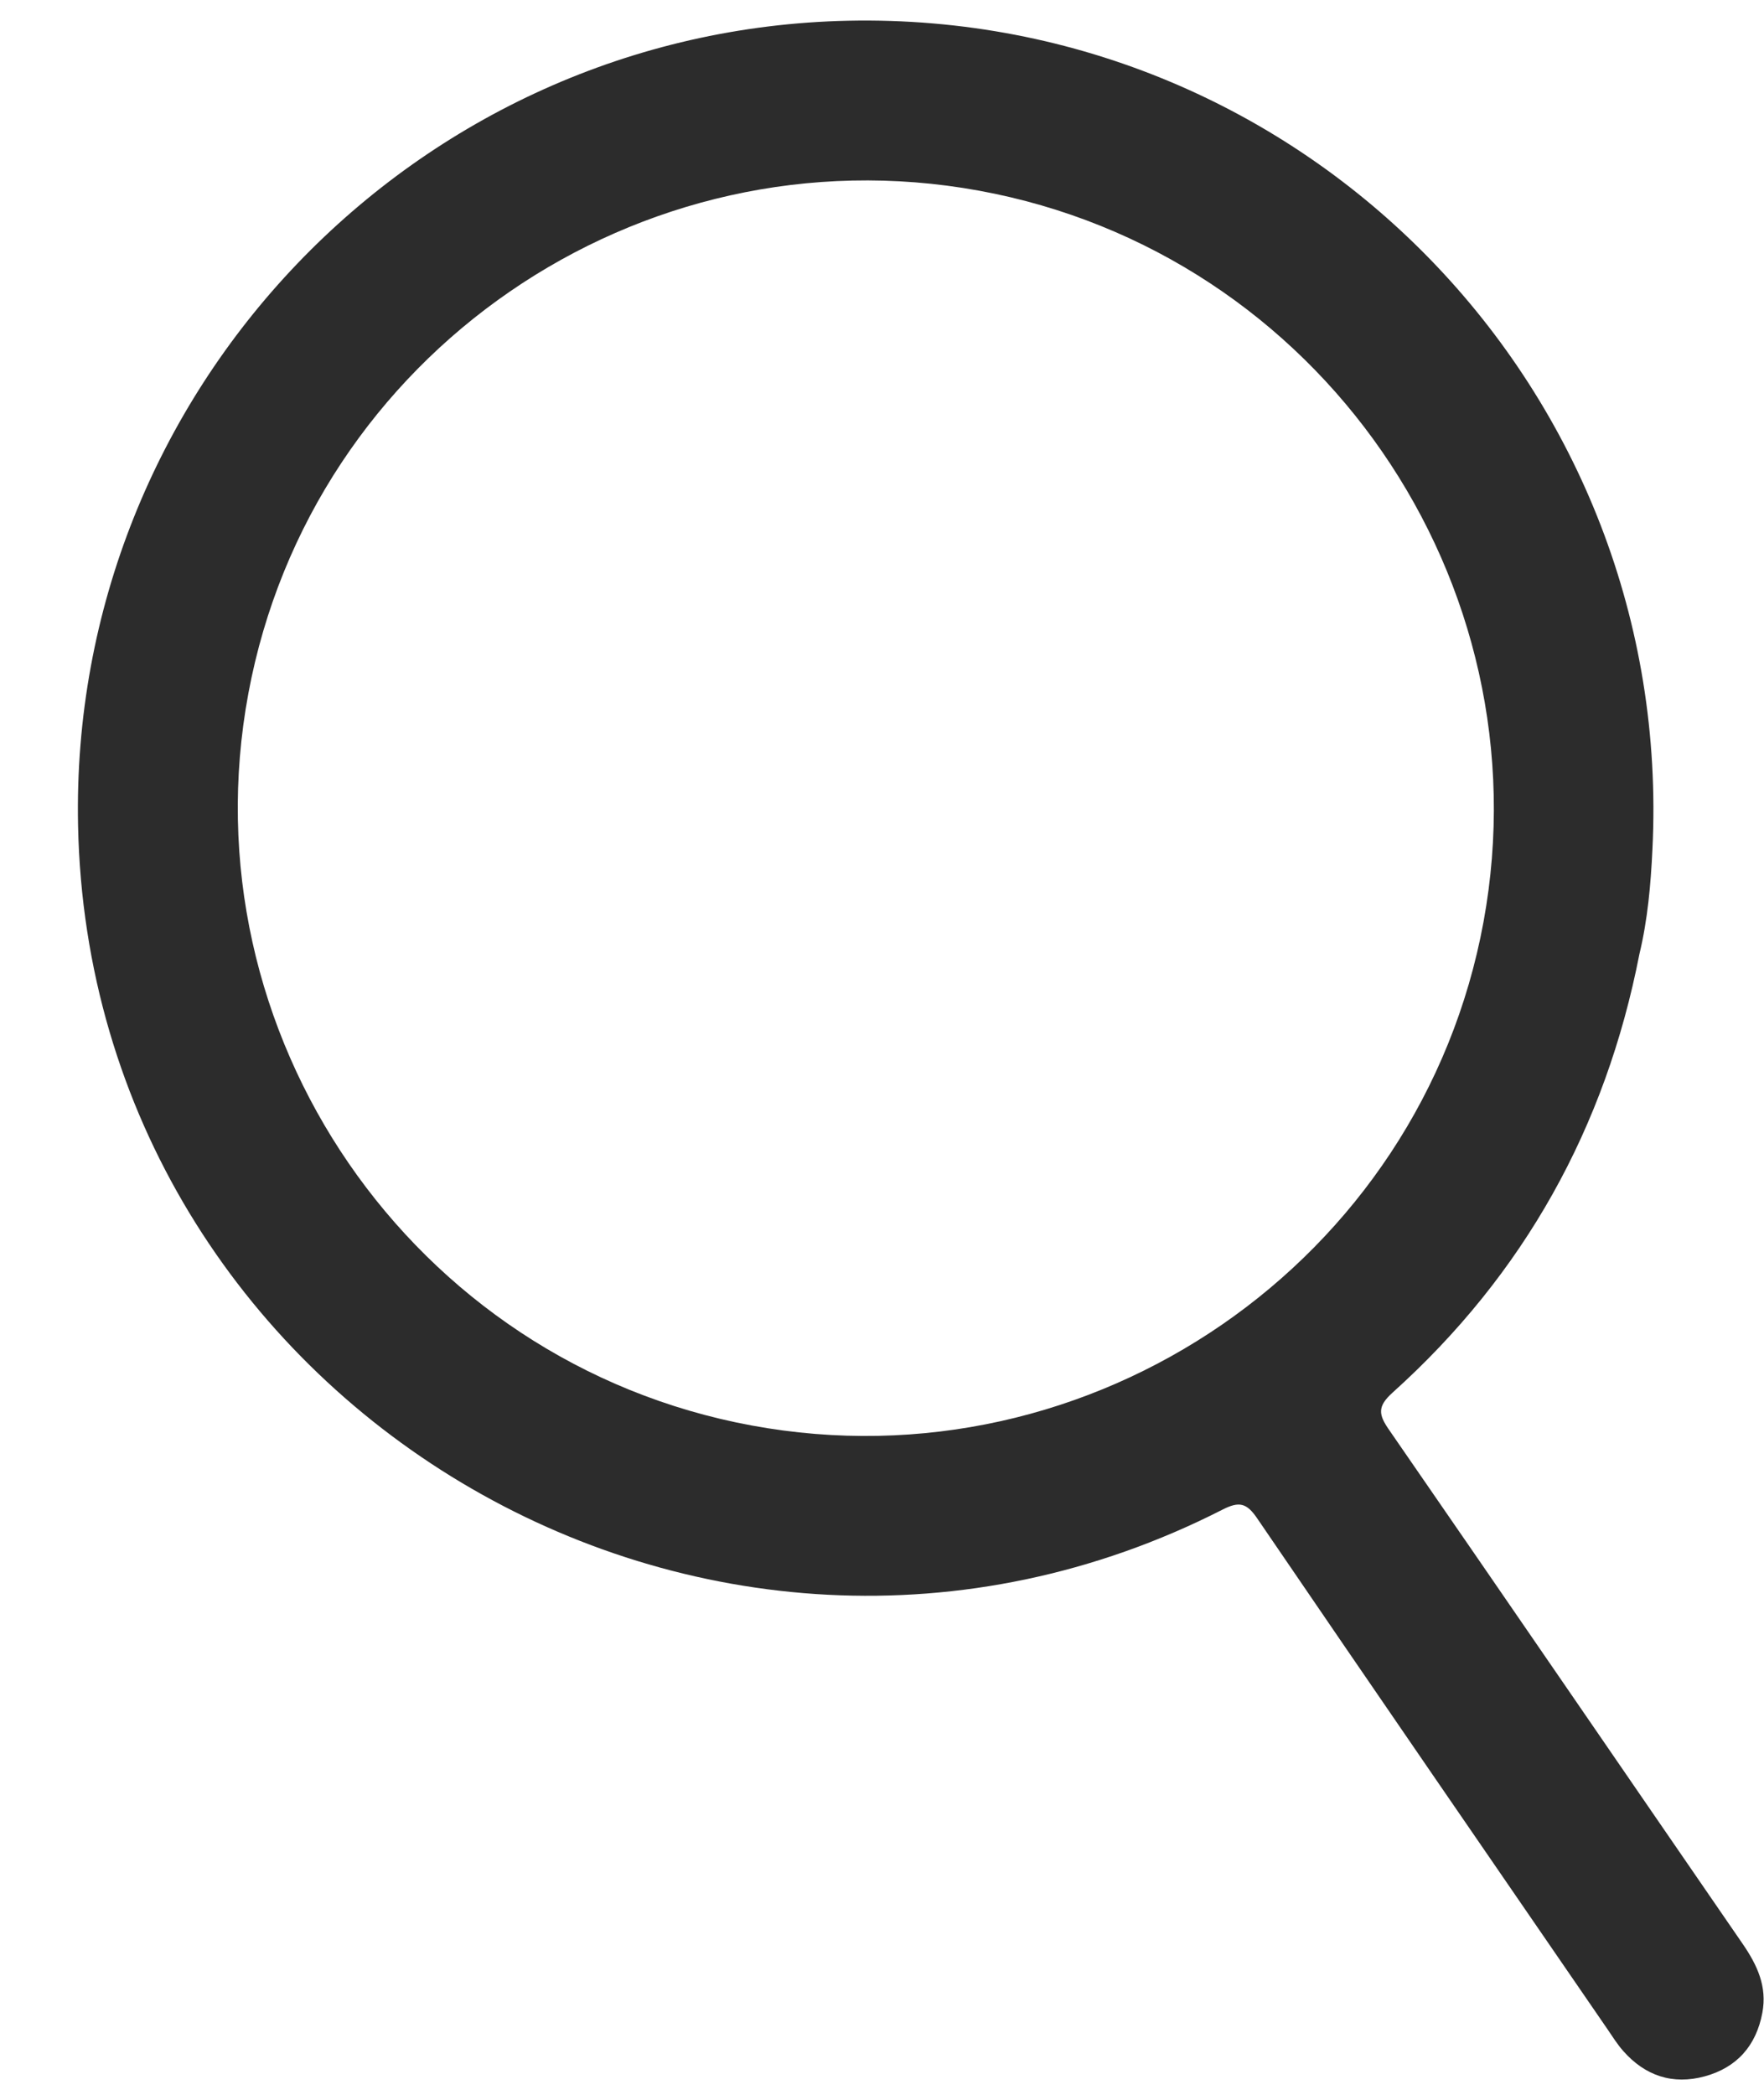 <svg width="16" height="19" viewBox="0 0 16 19" fill="none" xmlns="http://www.w3.org/2000/svg">
<path d="M14.87 8.653C14.563 10.226 13.824 11.558 12.631 12.631C12.491 12.757 12.503 12.831 12.601 12.971C13.673 14.523 14.739 16.08 15.808 17.633C15.938 17.823 16.03 18.017 15.985 18.256C15.929 18.555 15.754 18.752 15.464 18.832C15.173 18.912 14.921 18.828 14.722 18.601C14.668 18.54 14.625 18.47 14.579 18.403C13.519 16.86 12.458 15.319 11.404 13.773C11.308 13.631 11.24 13.615 11.089 13.692C6.415 16.075 0.815 12.726 0.708 7.487C0.627 3.548 3.763 0.271 7.693 0.188C11.845 0.101 15.193 3.547 14.988 7.704C14.973 8.022 14.945 8.341 14.87 8.653ZM13.456 8.361C14.022 5.272 11.965 2.292 8.878 1.729C5.796 1.168 2.825 3.212 2.253 6.288C1.679 9.372 3.732 12.359 6.817 12.929C9.905 13.5 12.89 11.445 13.456 8.361Z" fill="#2C2C2C"/>
</svg>
